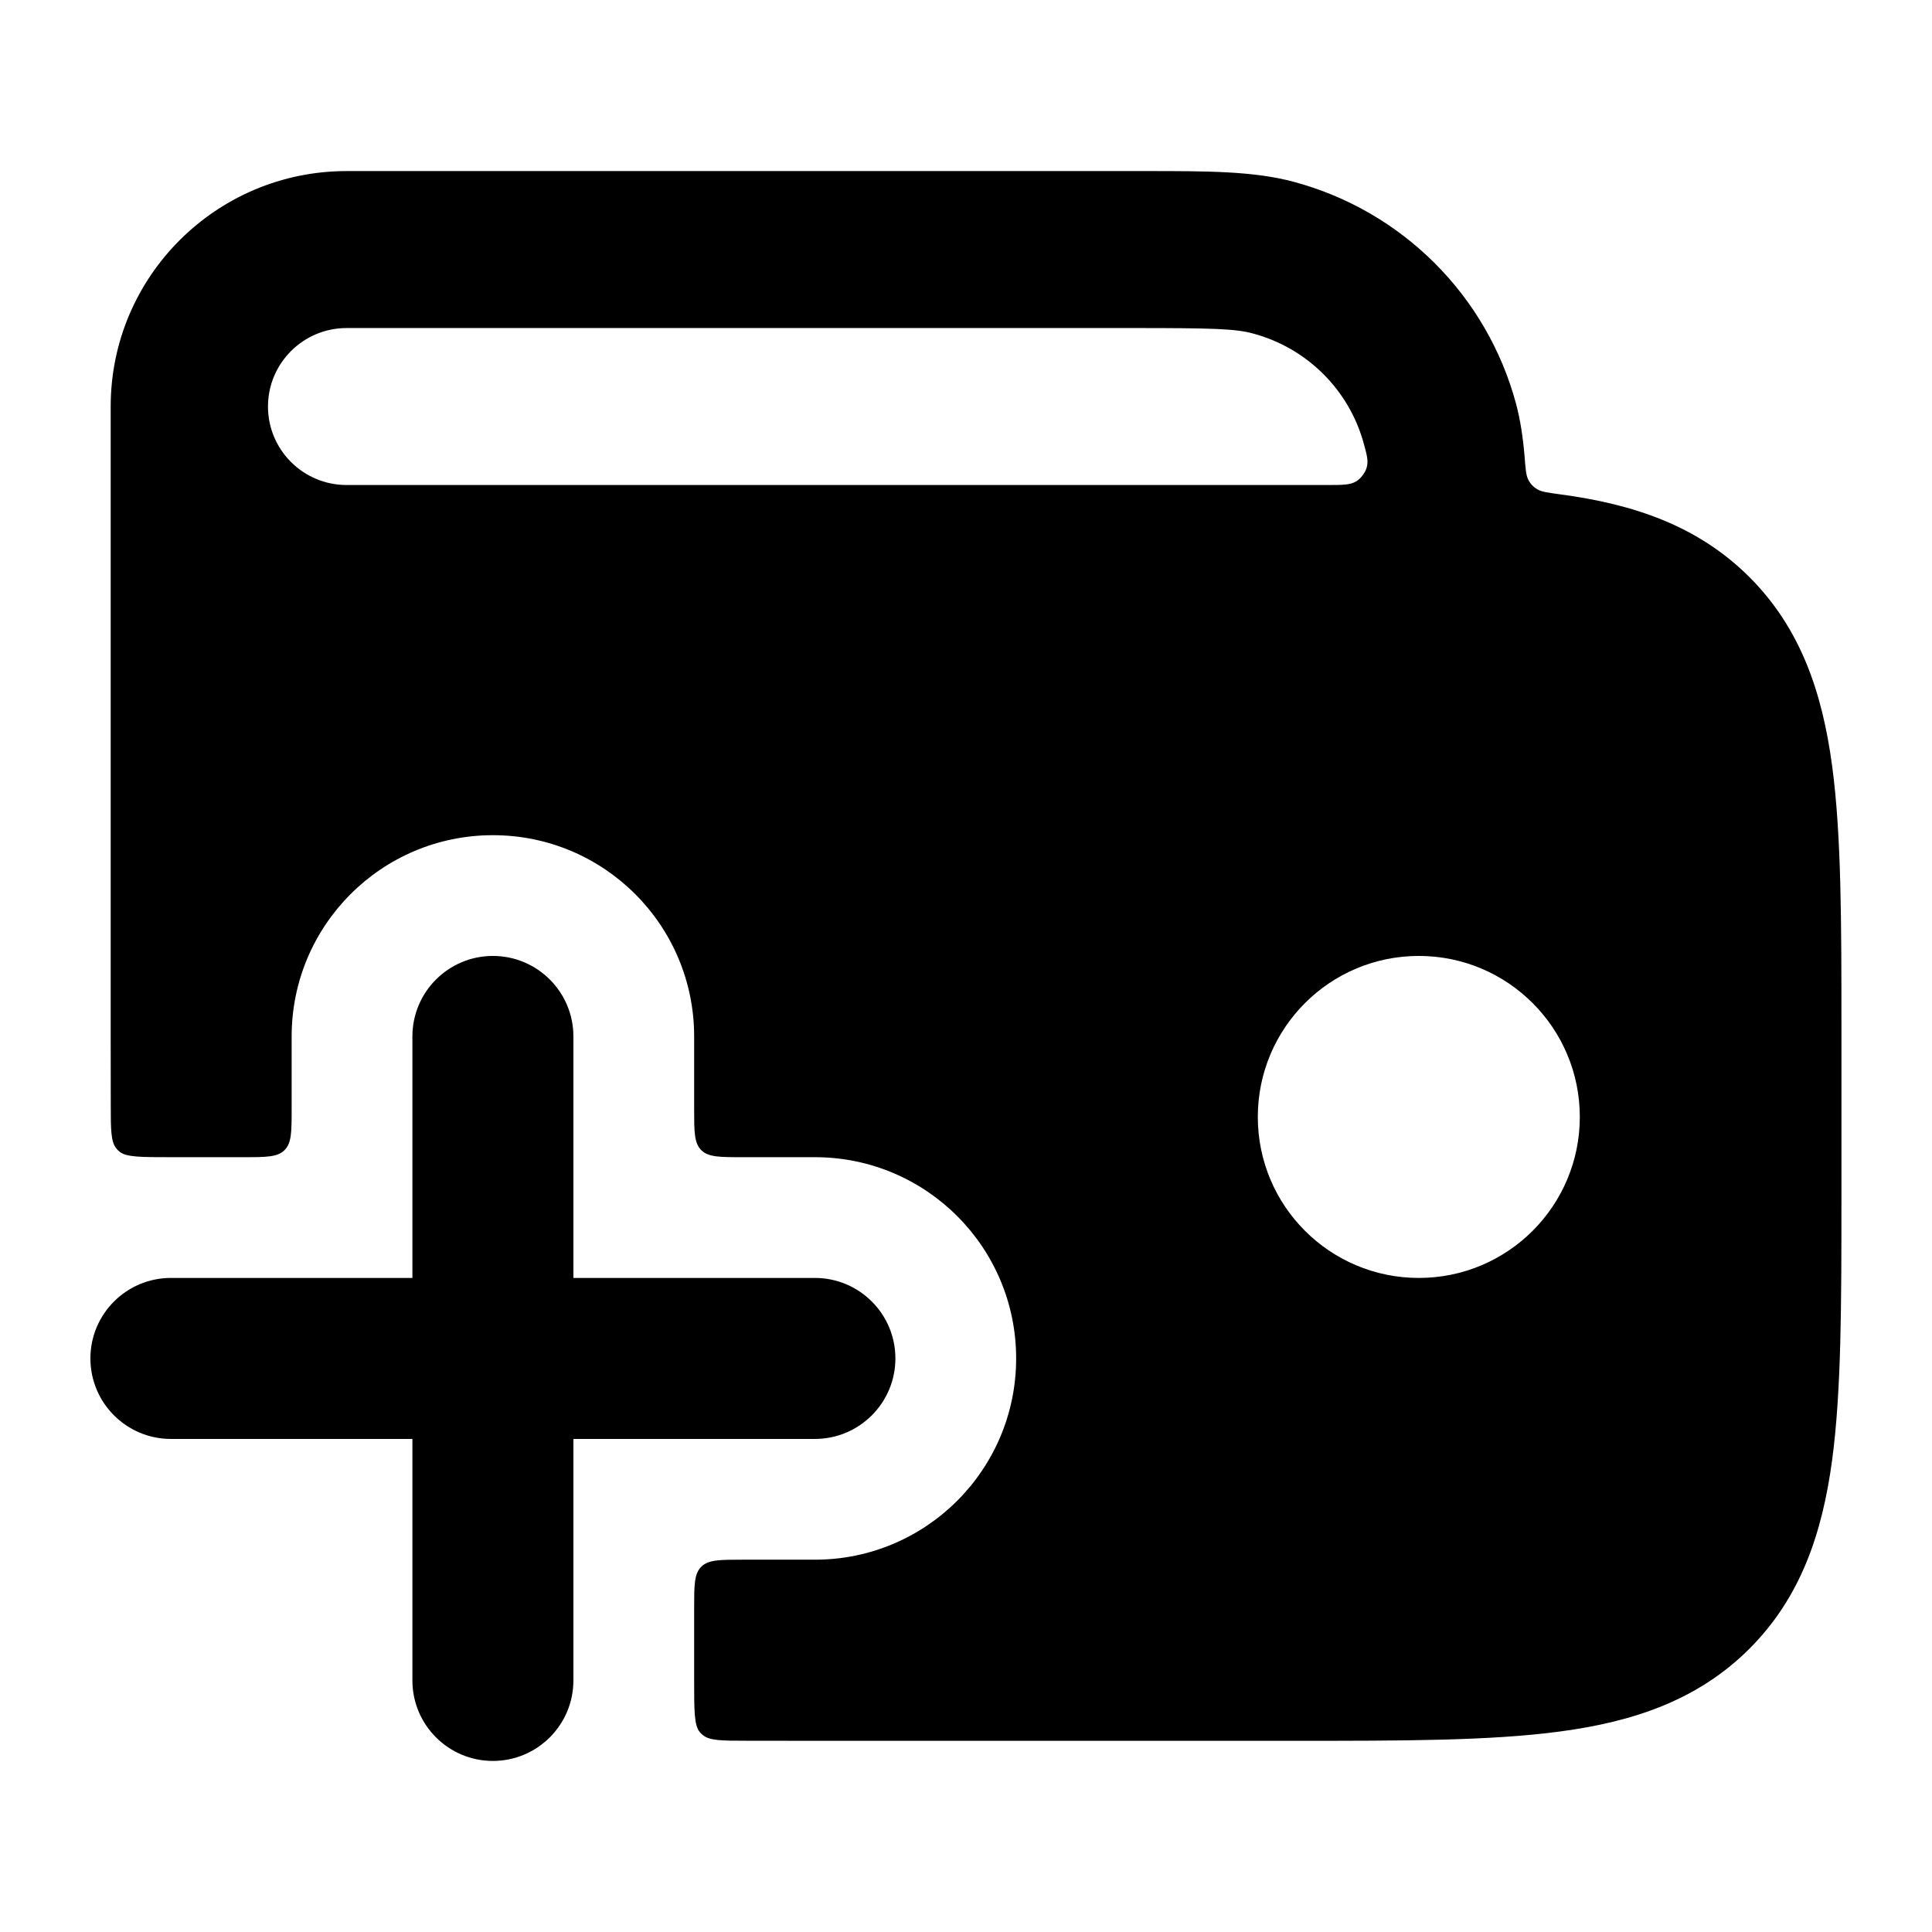 <svg width="24" height="24" viewBox="0 0 24 24" xmlns="http://www.w3.org/2000/svg">
    <path fill-rule="evenodd" clip-rule="evenodd" d="M18.939 5.671C18.919 5.434 18.887 5.219 18.833 5.016C18.471 3.67 17.418 2.619 16.069 2.258C15.569 2.124 14.991 2.125 14.214 2.125L4.307 2.125C2.688 2.125 1.375 3.435 1.375 5.05V12.921V12.922C1.375 13.201 1.375 13.471 1.376 13.733C1.376 14.032 1.377 14.182 1.444 14.265C1.459 14.284 1.468 14.293 1.487 14.308C1.57 14.375 1.754 14.375 2.123 14.375H3.023C3.306 14.375 3.447 14.375 3.535 14.287C3.623 14.199 3.623 14.058 3.623 13.775V12.875C3.623 11.494 4.742 10.375 6.123 10.375C7.504 10.375 8.623 11.494 8.623 12.875V13.775C8.623 14.058 8.623 14.199 8.711 14.287C8.799 14.375 8.94 14.375 9.223 14.375H10.123C11.504 14.375 12.623 15.494 12.623 16.875C12.623 18.256 11.504 19.375 10.123 19.375H9.223C8.94 19.375 8.799 19.375 8.711 19.463C8.623 19.551 8.623 19.692 8.623 19.975V20.875C8.623 21.245 8.623 21.431 8.691 21.514C8.706 21.532 8.714 21.541 8.733 21.555C8.815 21.623 8.966 21.624 9.267 21.624C9.535 21.625 9.813 21.625 10.099 21.625H10.099H16.103C17.426 21.625 18.518 21.625 19.381 21.509C20.288 21.388 21.089 21.122 21.73 20.483C22.371 19.843 22.637 19.044 22.759 18.14C22.875 17.278 22.875 16.189 22.875 14.869V12.781C22.875 11.461 22.875 10.372 22.759 9.511C22.637 8.606 22.371 7.807 21.73 7.167C21.089 6.528 20.288 6.262 19.381 6.141C19.228 6.12 19.152 6.11 19.1 6.08C19.047 6.049 19.013 6.013 18.985 5.959C18.957 5.905 18.951 5.827 18.939 5.671ZM14.079 4.075C15.051 4.075 15.345 4.083 15.562 4.142C16.237 4.322 16.764 4.847 16.944 5.52C16.983 5.663 17.002 5.734 16.974 5.819C16.955 5.876 16.903 5.944 16.853 5.976C16.778 6.025 16.682 6.025 16.491 6.025L16.103 6.025L4.306 6.025C3.767 6.025 3.329 5.589 3.329 5.05C3.329 4.512 3.767 4.075 4.306 4.075H14.079ZM17.625 11.875C18.73 11.875 19.625 12.771 19.625 13.875C19.625 14.98 18.73 15.875 17.625 15.875C16.52 15.875 15.625 14.98 15.625 13.875C15.625 12.771 16.52 11.875 17.625 11.875Z"/>
    <path fill-rule="evenodd" clip-rule="evenodd" d="M6.123 11.875C6.675 11.875 7.123 12.323 7.123 12.875L7.123 15.875H10.123C10.675 15.875 11.123 16.323 11.123 16.875C11.123 17.427 10.675 17.875 10.123 17.875H7.123V20.875C7.123 21.427 6.675 21.875 6.123 21.875C5.571 21.875 5.123 21.427 5.123 20.875V17.875H2.123C1.571 17.875 1.123 17.427 1.123 16.875C1.123 16.323 1.571 15.875 2.123 15.875H5.123L5.123 12.875C5.123 12.323 5.571 11.875 6.123 11.875Z"/>
</svg>
